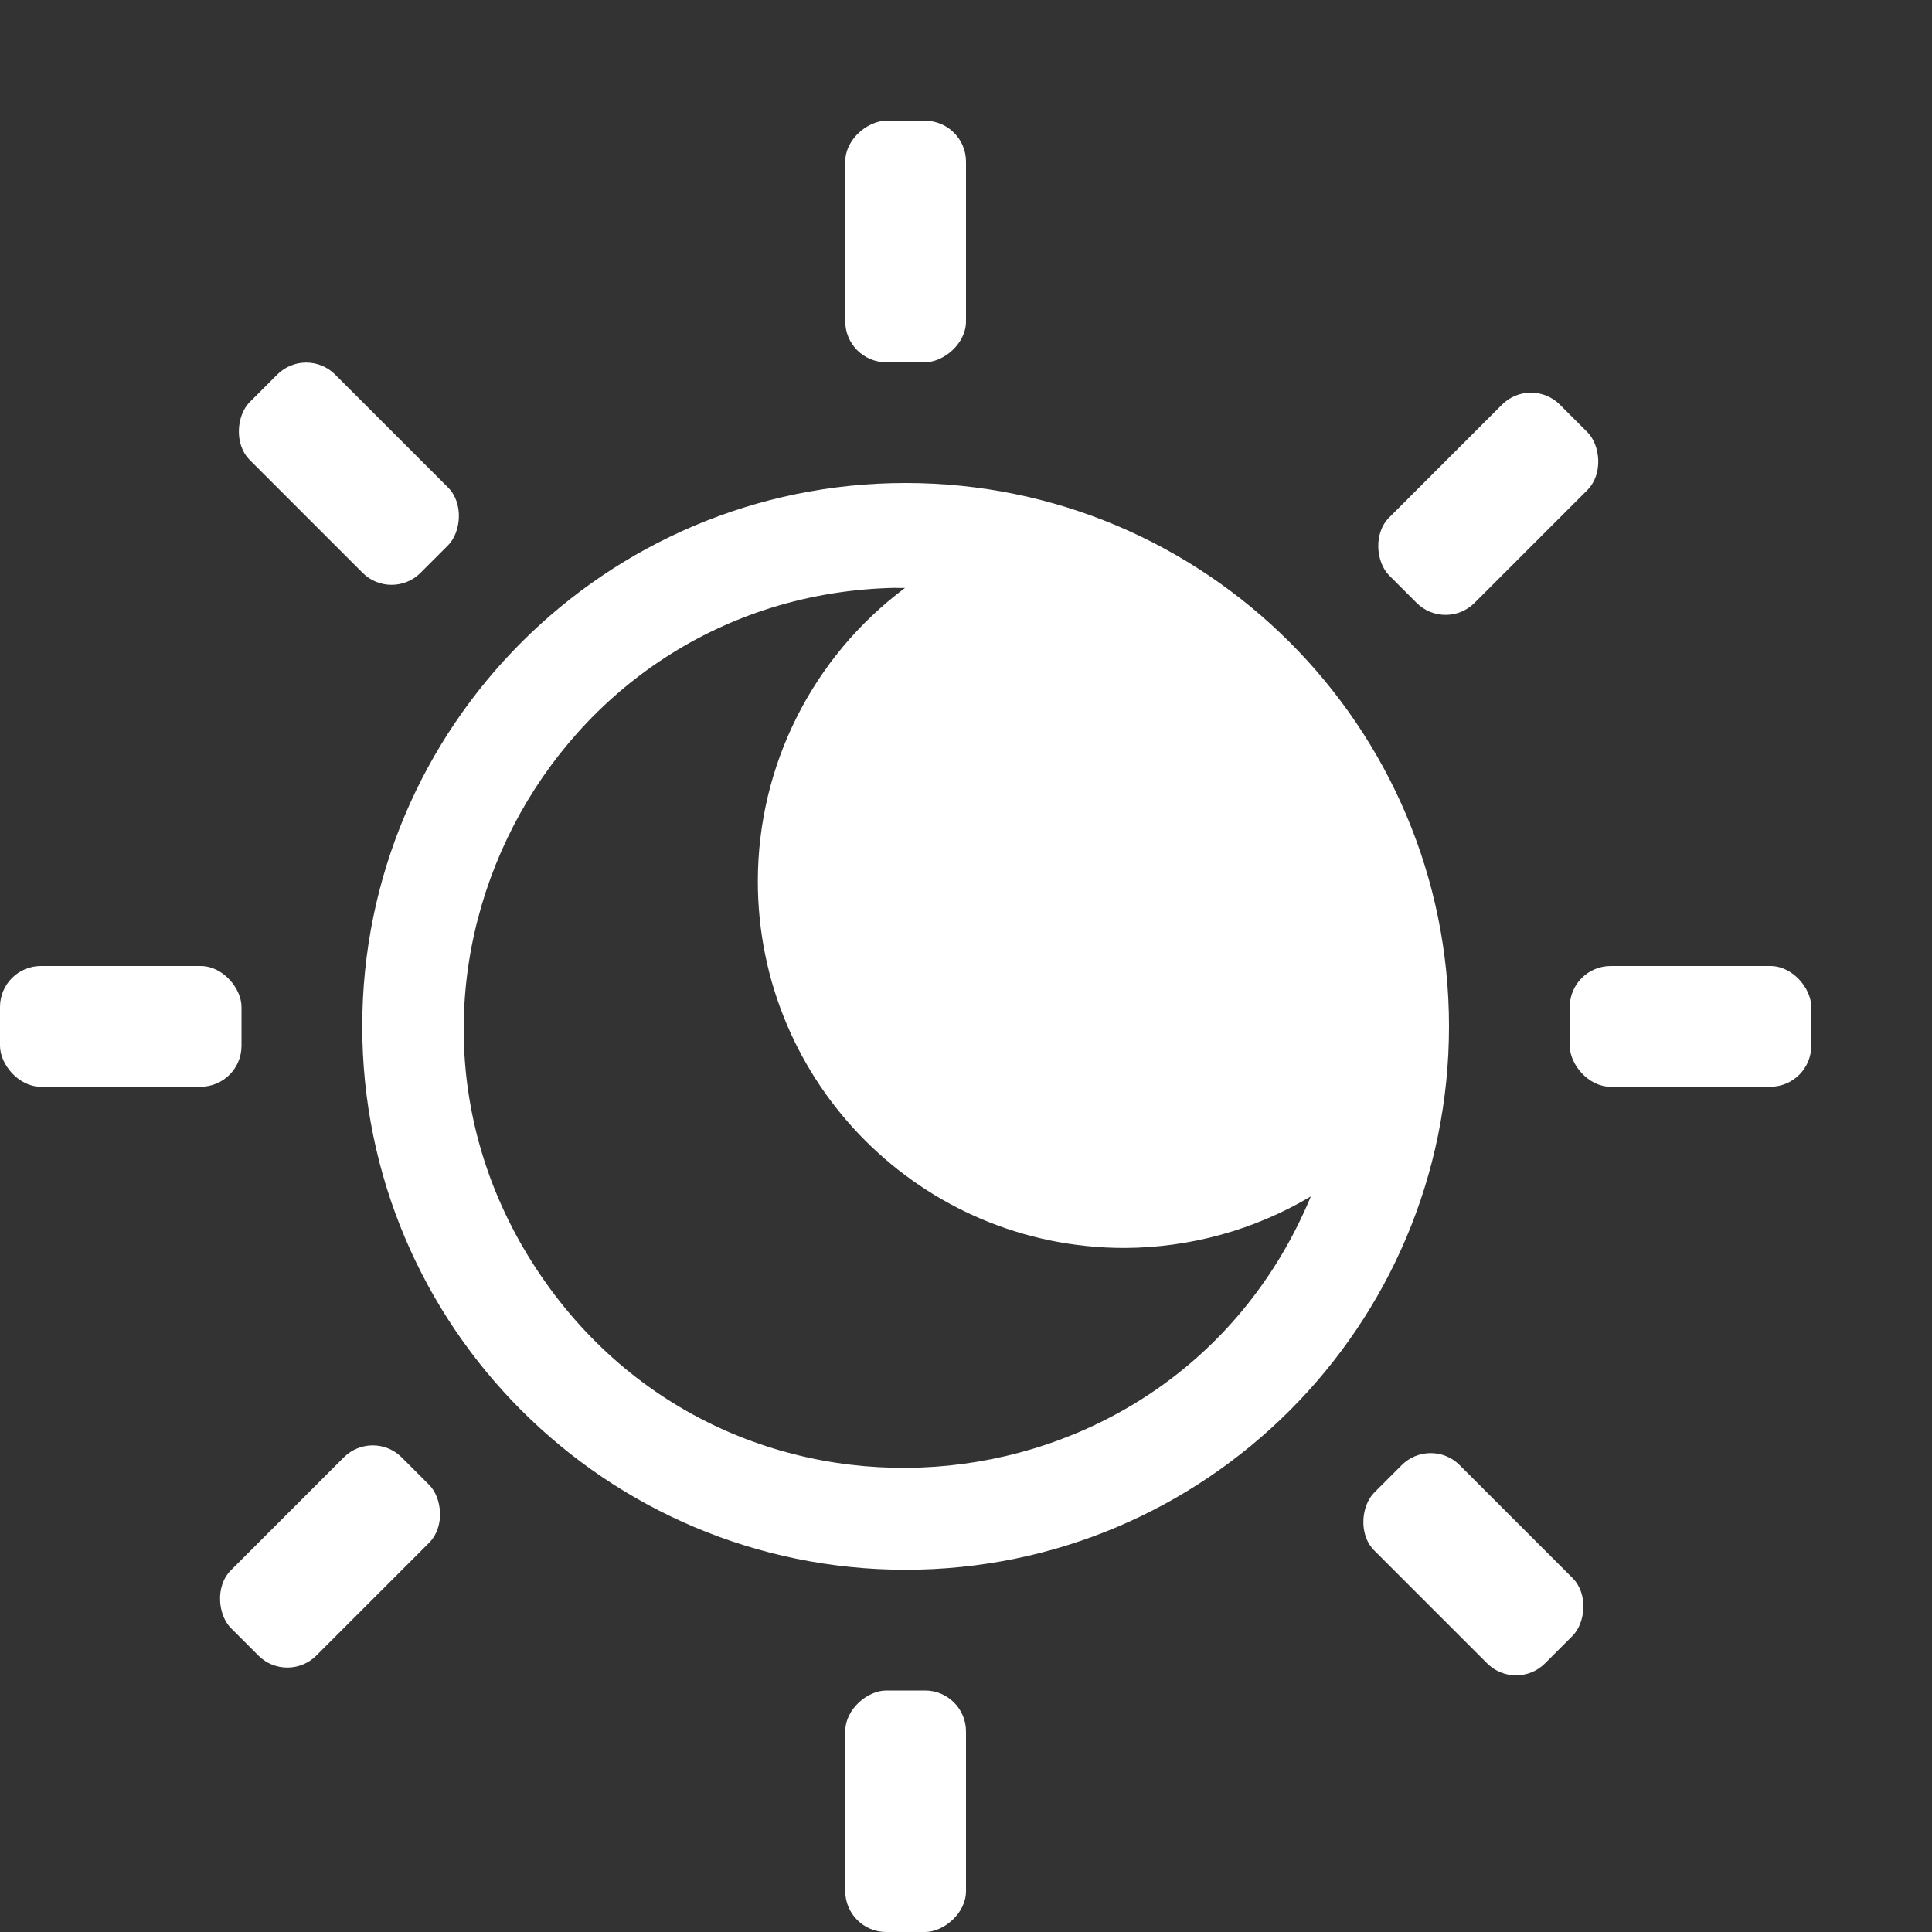 <svg width="16" height="16" version="1.1" xmlns="http://www.w3.org/2000/svg">
 <rect width="100%" height="100%" fill="#333333" stroke="none"/>
 <path d="m7.5 4c-2.483 0-4.5 2.017-4.5 4.5s2.017 4.5 4.5 4.5 4.5-2.017 4.5-4.5-2.017-4.5-4.5-4.5zm-0.081 0.869h0.002c0.023-2.159e-4 0.046-2.159e-4 0.069 0h0.005c-0.766 0.572-1.218 1.471-1.219 2.427-0.001 1.678 1.358 3.039 3.036 3.039 0.543-0.002 1.077-0.149 1.544-0.427-1.11 2.675-4.746 3.049-6.377 0.656-1.631-2.393 0.046-5.64 2.941-5.696z" color="#000000" fill="#ffffff"/>
 <rect y="8" width="2" height="1" ry=".339" fill="#ffffff"/>
 <rect x="13" y="8" width="2" height="1" ry=".339" fill="#ffffff"/>
 <rect transform="rotate(-90)" x="-3" y="7" width="2" height="1" ry=".339" fill="#ffffff"/>
 <rect transform="rotate(-90)" x="-16" y="7" width="2" height="1" ry=".339" fill="#ffffff"/>
 <rect transform="rotate(225)" x="-5.817" y="-1.231" width="2" height="1" ry=".339" fill="#ffffff"/>
 <rect transform="matrix(.707 -.707 -.707 -.707 0 0)" x="4.766" y="-12.167" width="2" height="1" ry=".339" fill="#ffffff"/>
 <rect transform="rotate(45)" x="16.788" y=".032" width="2" height="1" ry=".339" fill="#ffffff"/>
 <rect transform="matrix(-.707 .707 .707 .707 0 0)" x="6.183" y="10.549" width="2" height="1" ry=".339" fill="#ffffff"/>
</svg>
